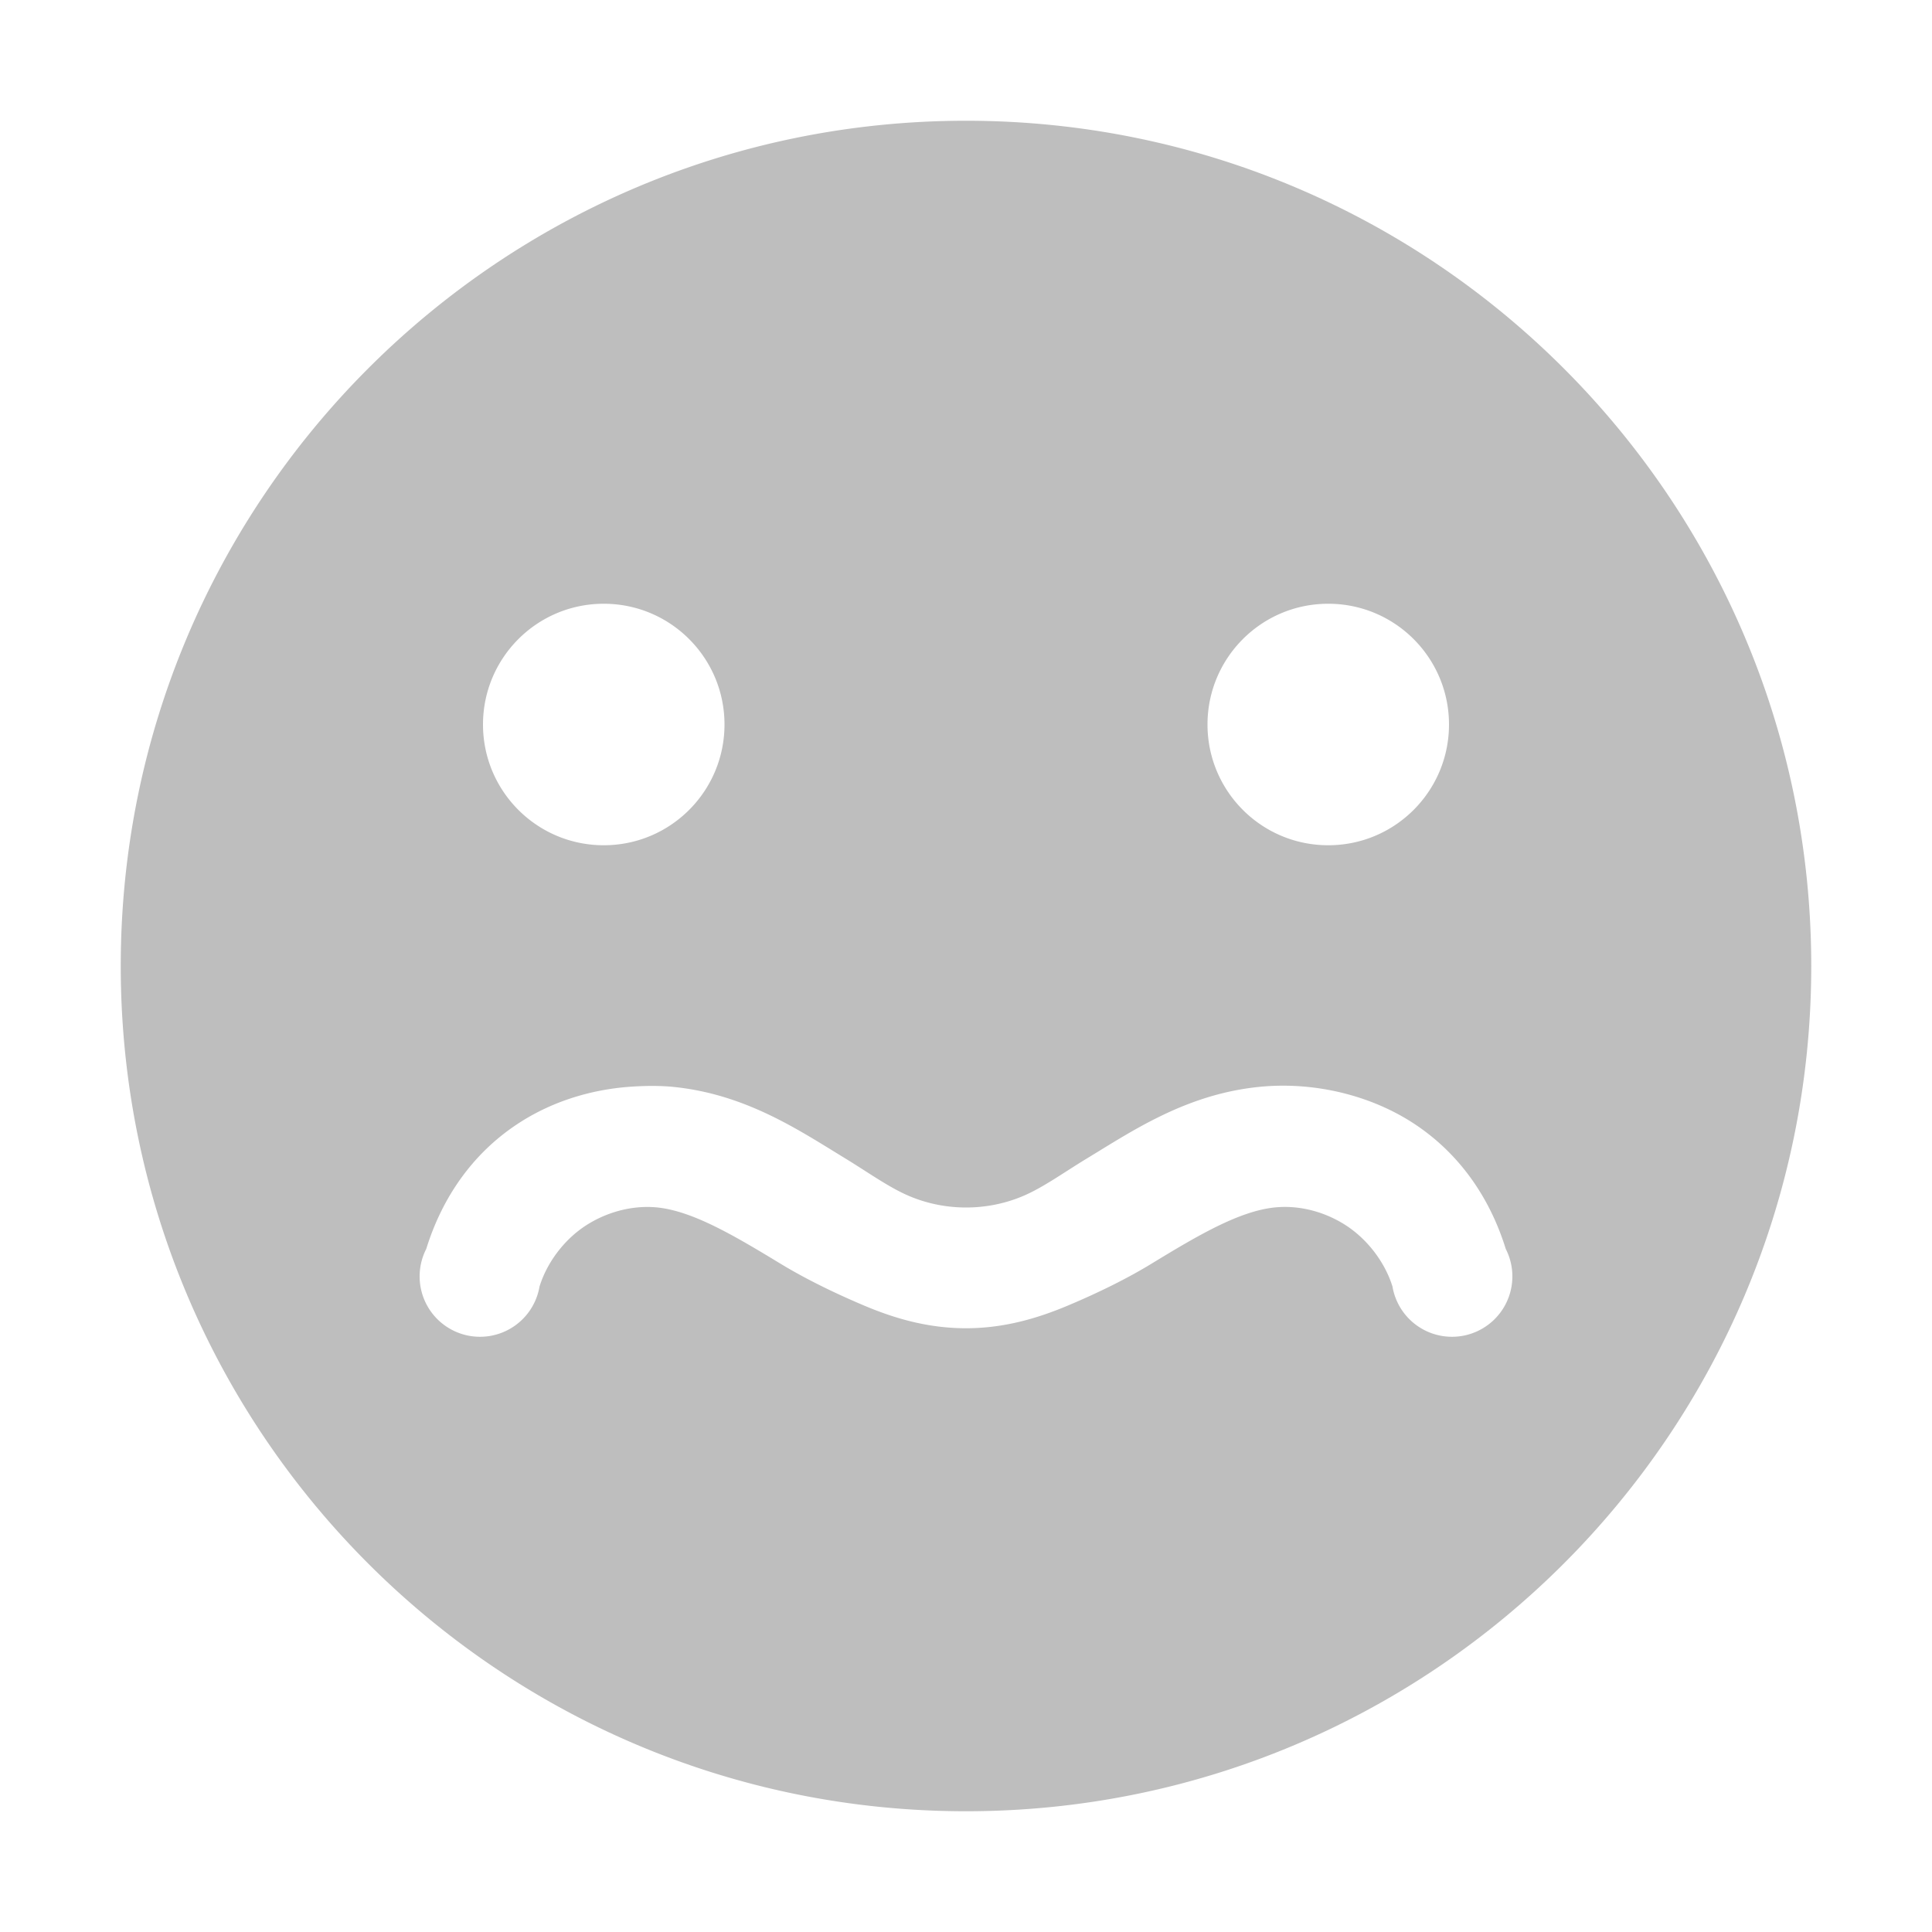 <?xml version="1.0" encoding="UTF-8" standalone="no"?>
<svg id="svg2" xmlns:rdf="http://www.w3.org/1999/02/22-rdf-syntax-ns#" xmlns="http://www.w3.org/2000/svg" xmlns:osb="http://www.openswatchbook.org/uri/2009/osb" height="16" width="16" version="1.1" xmlns:cc="http://creativecommons.org/ns#" enable-background="new" xmlns:dc="http://purl.org/dc/elements/1.1/">
 <g id="g71291" transform="translate(-801 63)">
  <path id="path8045" color="#bebebe" d="m809-62c-3.866 0-7 3.134-7 7s3.134 7 7 7 7-3.134 7-7-3.134-7-7-7zm-3 4c0.554 0 1 0.449 1 1 0 0.551-0.446 1-1 1-0.554 0-1-0.449-1-1 0-0.551 0.446-1 1-1zm6 0c0.554 0 1 0.449 1 1 0 0.551-0.446 1-1 1-0.554 0-1-0.449-1-1 0-0.551 0.446-1 1-1zm-5.781 4c0.112-0.008 0.234-0.01 0.344 0 0.608 0.057 1.054 0.36 1.438 0.594 0.19 0.116 0.364 0.242 0.531 0.312 0.166 0.07 0.329 0.094 0.469 0.094 0.139 0 0.303-0.024 0.469-0.094 0.167-0.07 0.341-0.197 0.531-0.312 0.384-0.233 0.83-0.536 1.438-0.594 0.441-0.042 0.913 0.067 1.281 0.312 0.369 0.246 0.619 0.608 0.75 1.031a0.5 0.5 0 1 1 -0.938 0.312c-0.061-0.198-0.203-0.385-0.375-0.5-0.172-0.115-0.387-0.176-0.594-0.156-0.296 0.028-0.639 0.23-1.031 0.469-0.197 0.12-0.436 0.238-0.688 0.344-0.252 0.106-0.529 0.188-0.844 0.188-0.314 0-0.591-0.081-0.844-0.188-0.251-0.106-0.49-0.224-0.688-0.344-0.392-0.238-0.735-0.441-1.031-0.469-0.206-0.019-0.421 0.041-0.594 0.156s-0.314 0.302-0.375 0.5a0.5 0.5 0 1 1 -0.938 -0.312c0.131-0.423 0.381-0.786 0.75-1.031 0.276-0.184 0.602-0.288 0.938-0.312z" fill="#bebebe"/>
 </g>
</svg>
